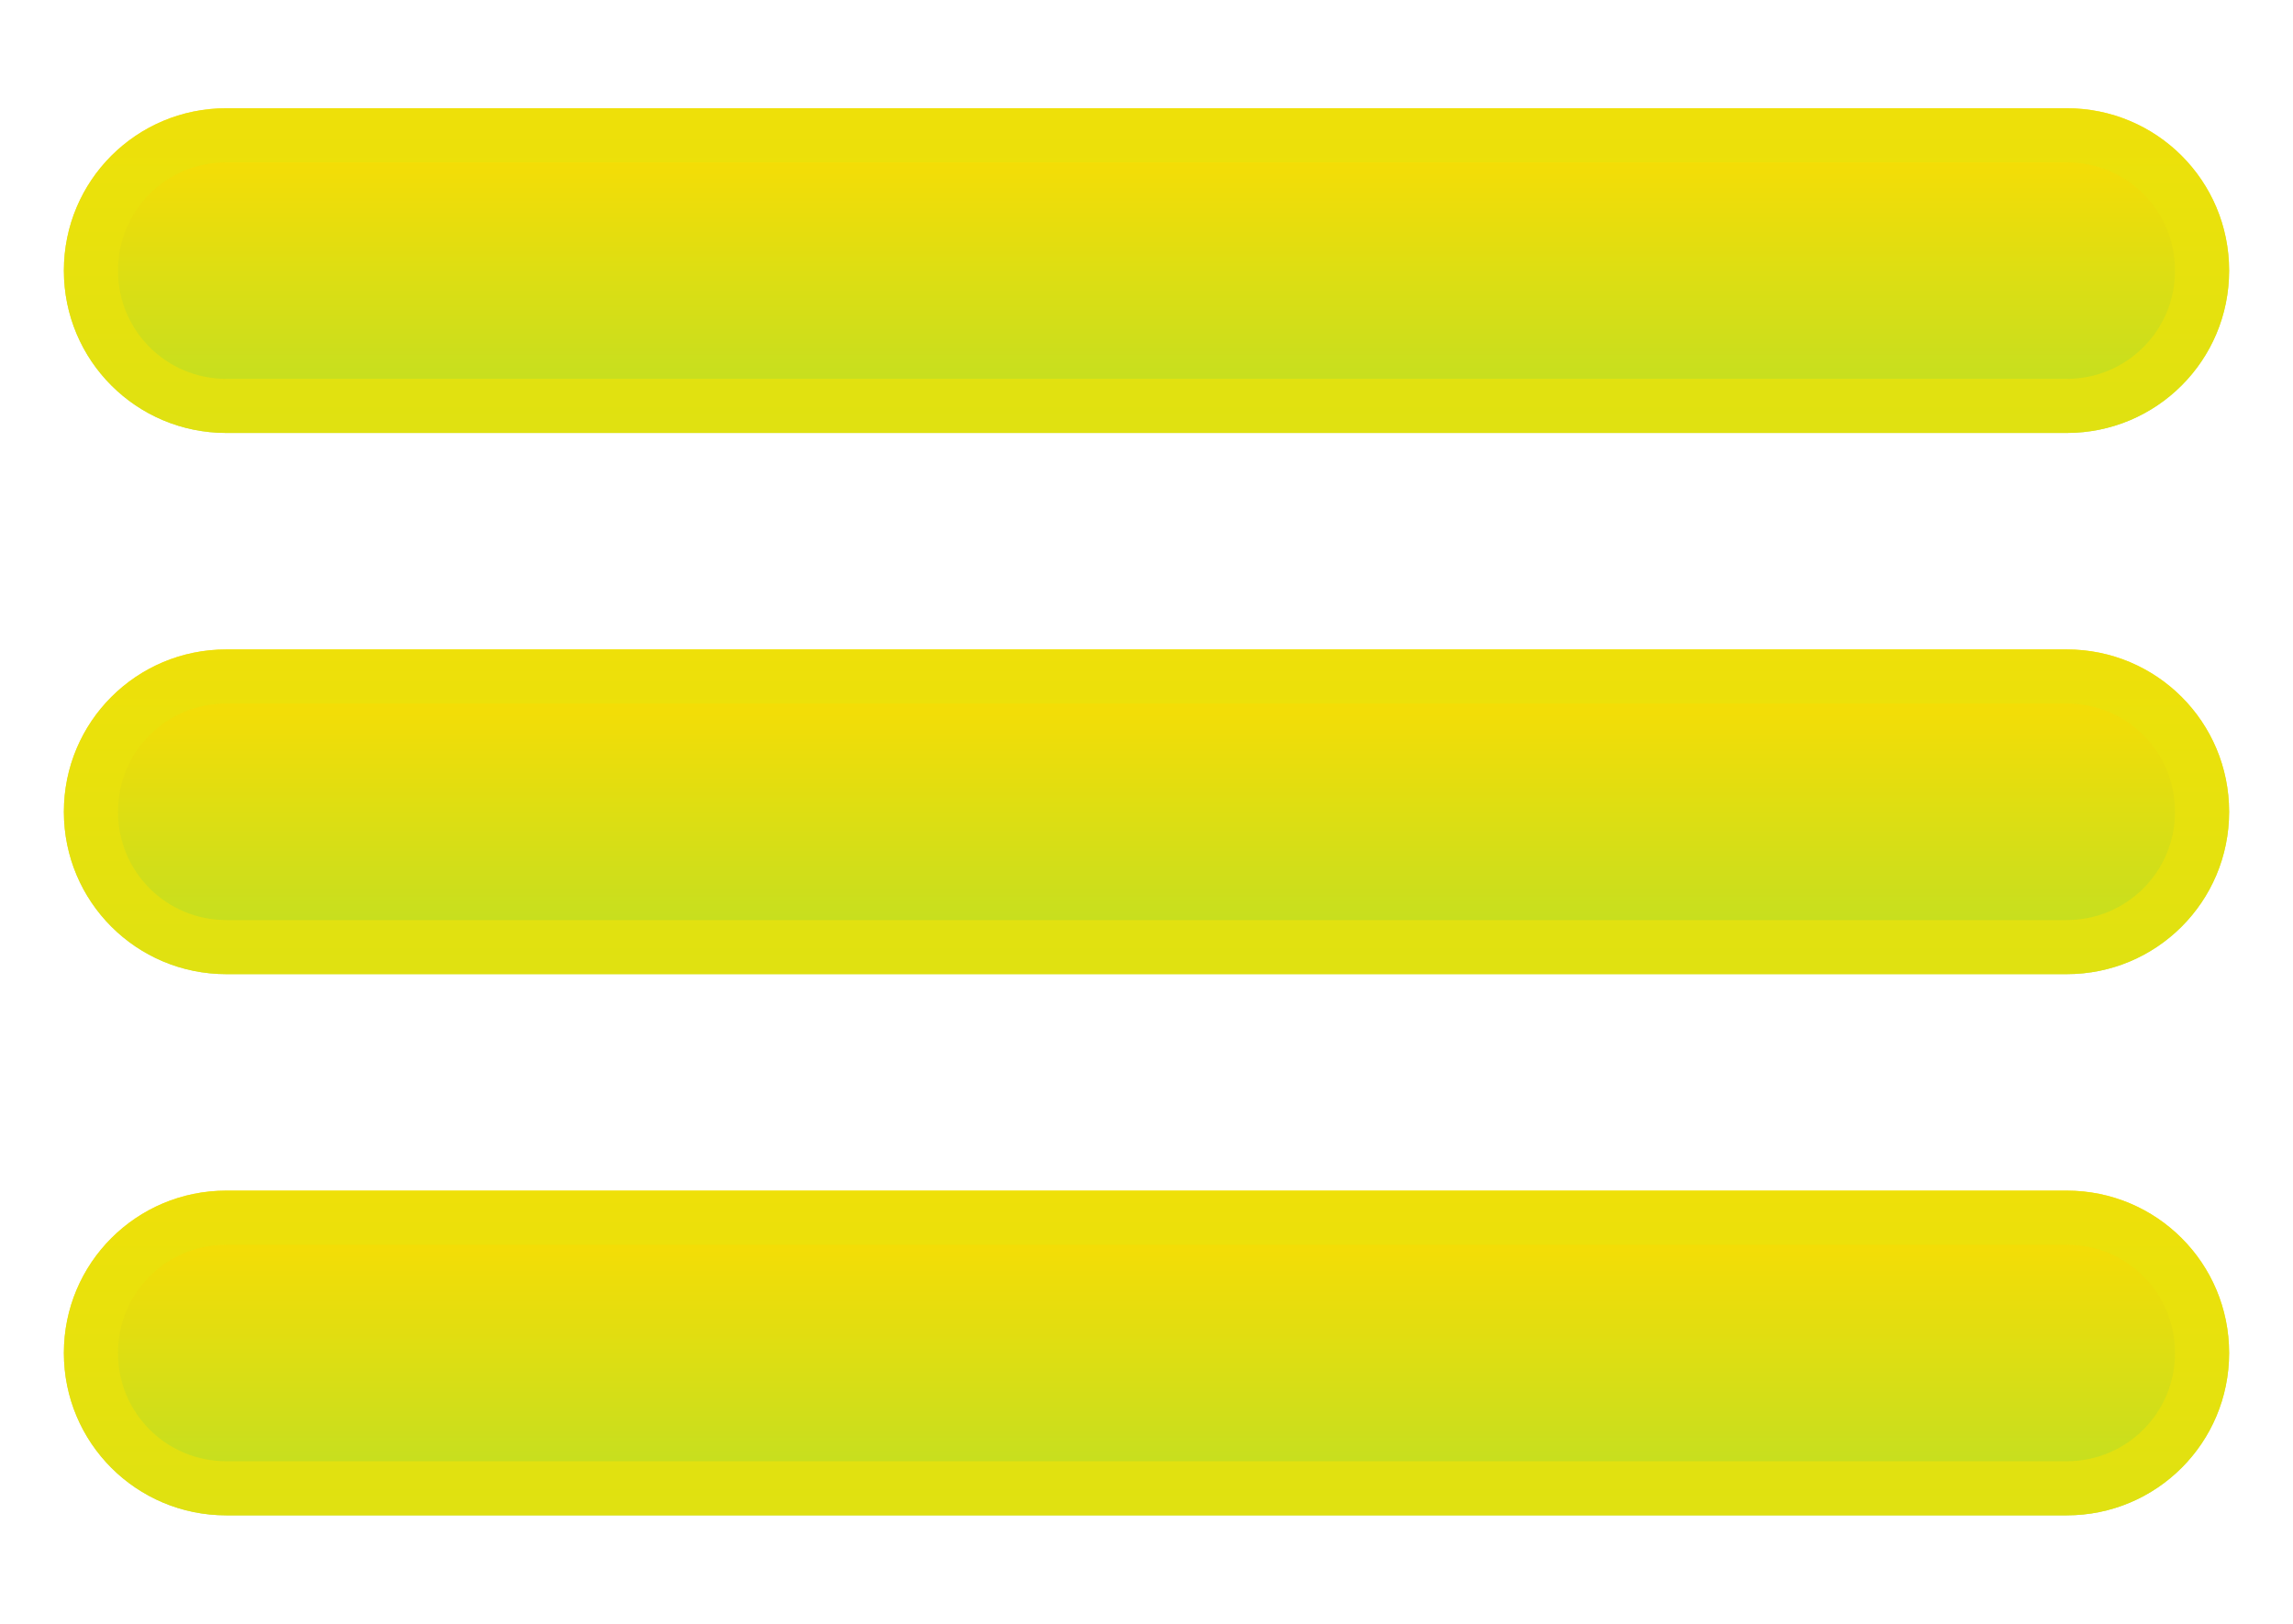 <?xml version="1.0" encoding="UTF-8" standalone="no"?>
<!DOCTYPE svg PUBLIC "-//W3C//DTD SVG 1.1//EN" "http://www.w3.org/Graphics/SVG/1.1/DTD/svg11.dtd">
<svg version="1.1" xmlns="http://www.w3.org/2000/svg" xmlns:xlink="http://www.w3.org/1999/xlink" preserveAspectRatio="xMidYMid meet" viewBox="0 0 42.36 30" width="42.36" height="30"><defs><path d="M0 0L42.36 0L42.36 30L0 30L0 0Z" id="a6NLV60I0Q"></path><path d="M38.18 22C39.84 22 41.18 23.34 41.18 25C41.18 25.6 41.18 24.4 41.18 25C41.18 26.66 39.84 28 38.18 28C30.78 28 11.58 28 4.18 28C2.52 28 1.18 26.66 1.18 25C1.18 24.4 1.18 25.6 1.18 25C1.18 23.34 2.52 22 4.18 22C11.58 22 30.78 22 38.18 22Z" id="ckN4tQL3Q"></path><linearGradient id="gradiente9WOZf4AK" gradientUnits="userSpaceOnUse" x1="21.18" y1="22" x2="21.18" y2="43.9"><stop style="stop-color: #ffdc00;stop-opacity: 1" offset="0%"></stop><stop style="stop-color: #0be886;stop-opacity: 1" offset="100%"></stop></linearGradient><clipPath id="clipa3Y17ZmyEd"><use xlink:href="#ckN4tQL3Q" opacity="1"></use></clipPath><path d="M38.18 12C39.84 12 41.18 13.34 41.18 15C41.18 15.6 41.18 14.4 41.18 15C41.18 16.66 39.84 18 38.18 18C30.78 18 11.58 18 4.18 18C2.52 18 1.18 16.66 1.18 15C1.18 14.4 1.18 15.6 1.18 15C1.18 13.34 2.52 12 4.18 12C11.58 12 30.78 12 38.18 12Z" id="b1vSbaOS9n"></path><linearGradient id="gradientac5RMmV4r" gradientUnits="userSpaceOnUse" x1="21.18" y1="12" x2="21.18" y2="33.9"><stop style="stop-color: #ffdc00;stop-opacity: 1" offset="0%"></stop><stop style="stop-color: #0be886;stop-opacity: 1" offset="100%"></stop></linearGradient><clipPath id="clipa10pa2bzkU"><use xlink:href="#b1vSbaOS9n" opacity="1"></use></clipPath><path d="M38.18 2C39.84 2 41.18 3.34 41.18 5C41.18 5.6 41.18 4.4 41.18 5C41.18 6.66 39.84 8 38.18 8C30.78 8 11.58 8 4.18 8C2.52 8 1.18 6.66 1.18 5C1.18 4.4 1.18 5.6 1.18 5C1.18 3.34 2.52 2 4.18 2C11.58 2 30.78 2 38.18 2Z" id="bmYOODQyz"></path><linearGradient id="gradientl25IdGA4Lr" gradientUnits="userSpaceOnUse" x1="21.18" y1="2" x2="21.18" y2="23.9"><stop style="stop-color: #ffdc00;stop-opacity: 1" offset="0%"></stop><stop style="stop-color: #0be886;stop-opacity: 1" offset="100%"></stop></linearGradient><clipPath id="clipcpf4s7Tr1"><use xlink:href="#bmYOODQyz" opacity="1"></use></clipPath></defs><g><g><g><use xlink:href="#a6NLV60I0Q" opacity="1" fill="#73765c" fill-opacity="0"></use></g><g><use xlink:href="#ckN4tQL3Q" opacity="1" fill="url(#gradiente9WOZf4AK)"></use><g clip-path="url(#clipa3Y17ZmyEd)"><use xlink:href="#ckN4tQL3Q" opacity="1" fill-opacity="0" stroke="#e9e20c" stroke-width="2" stroke-opacity="0.78"></use></g></g><g><use xlink:href="#b1vSbaOS9n" opacity="1" fill="url(#gradientac5RMmV4r)"></use><g clip-path="url(#clipa10pa2bzkU)"><use xlink:href="#b1vSbaOS9n" opacity="1" fill-opacity="0" stroke="#e9e20c" stroke-width="2" stroke-opacity="0.78"></use></g></g><g><use xlink:href="#bmYOODQyz" opacity="1" fill="url(#gradientl25IdGA4Lr)"></use><g clip-path="url(#clipcpf4s7Tr1)"><use xlink:href="#bmYOODQyz" opacity="1" fill-opacity="0" stroke="#e9e20c" stroke-width="2" stroke-opacity="0.78"></use></g></g></g></g></svg>